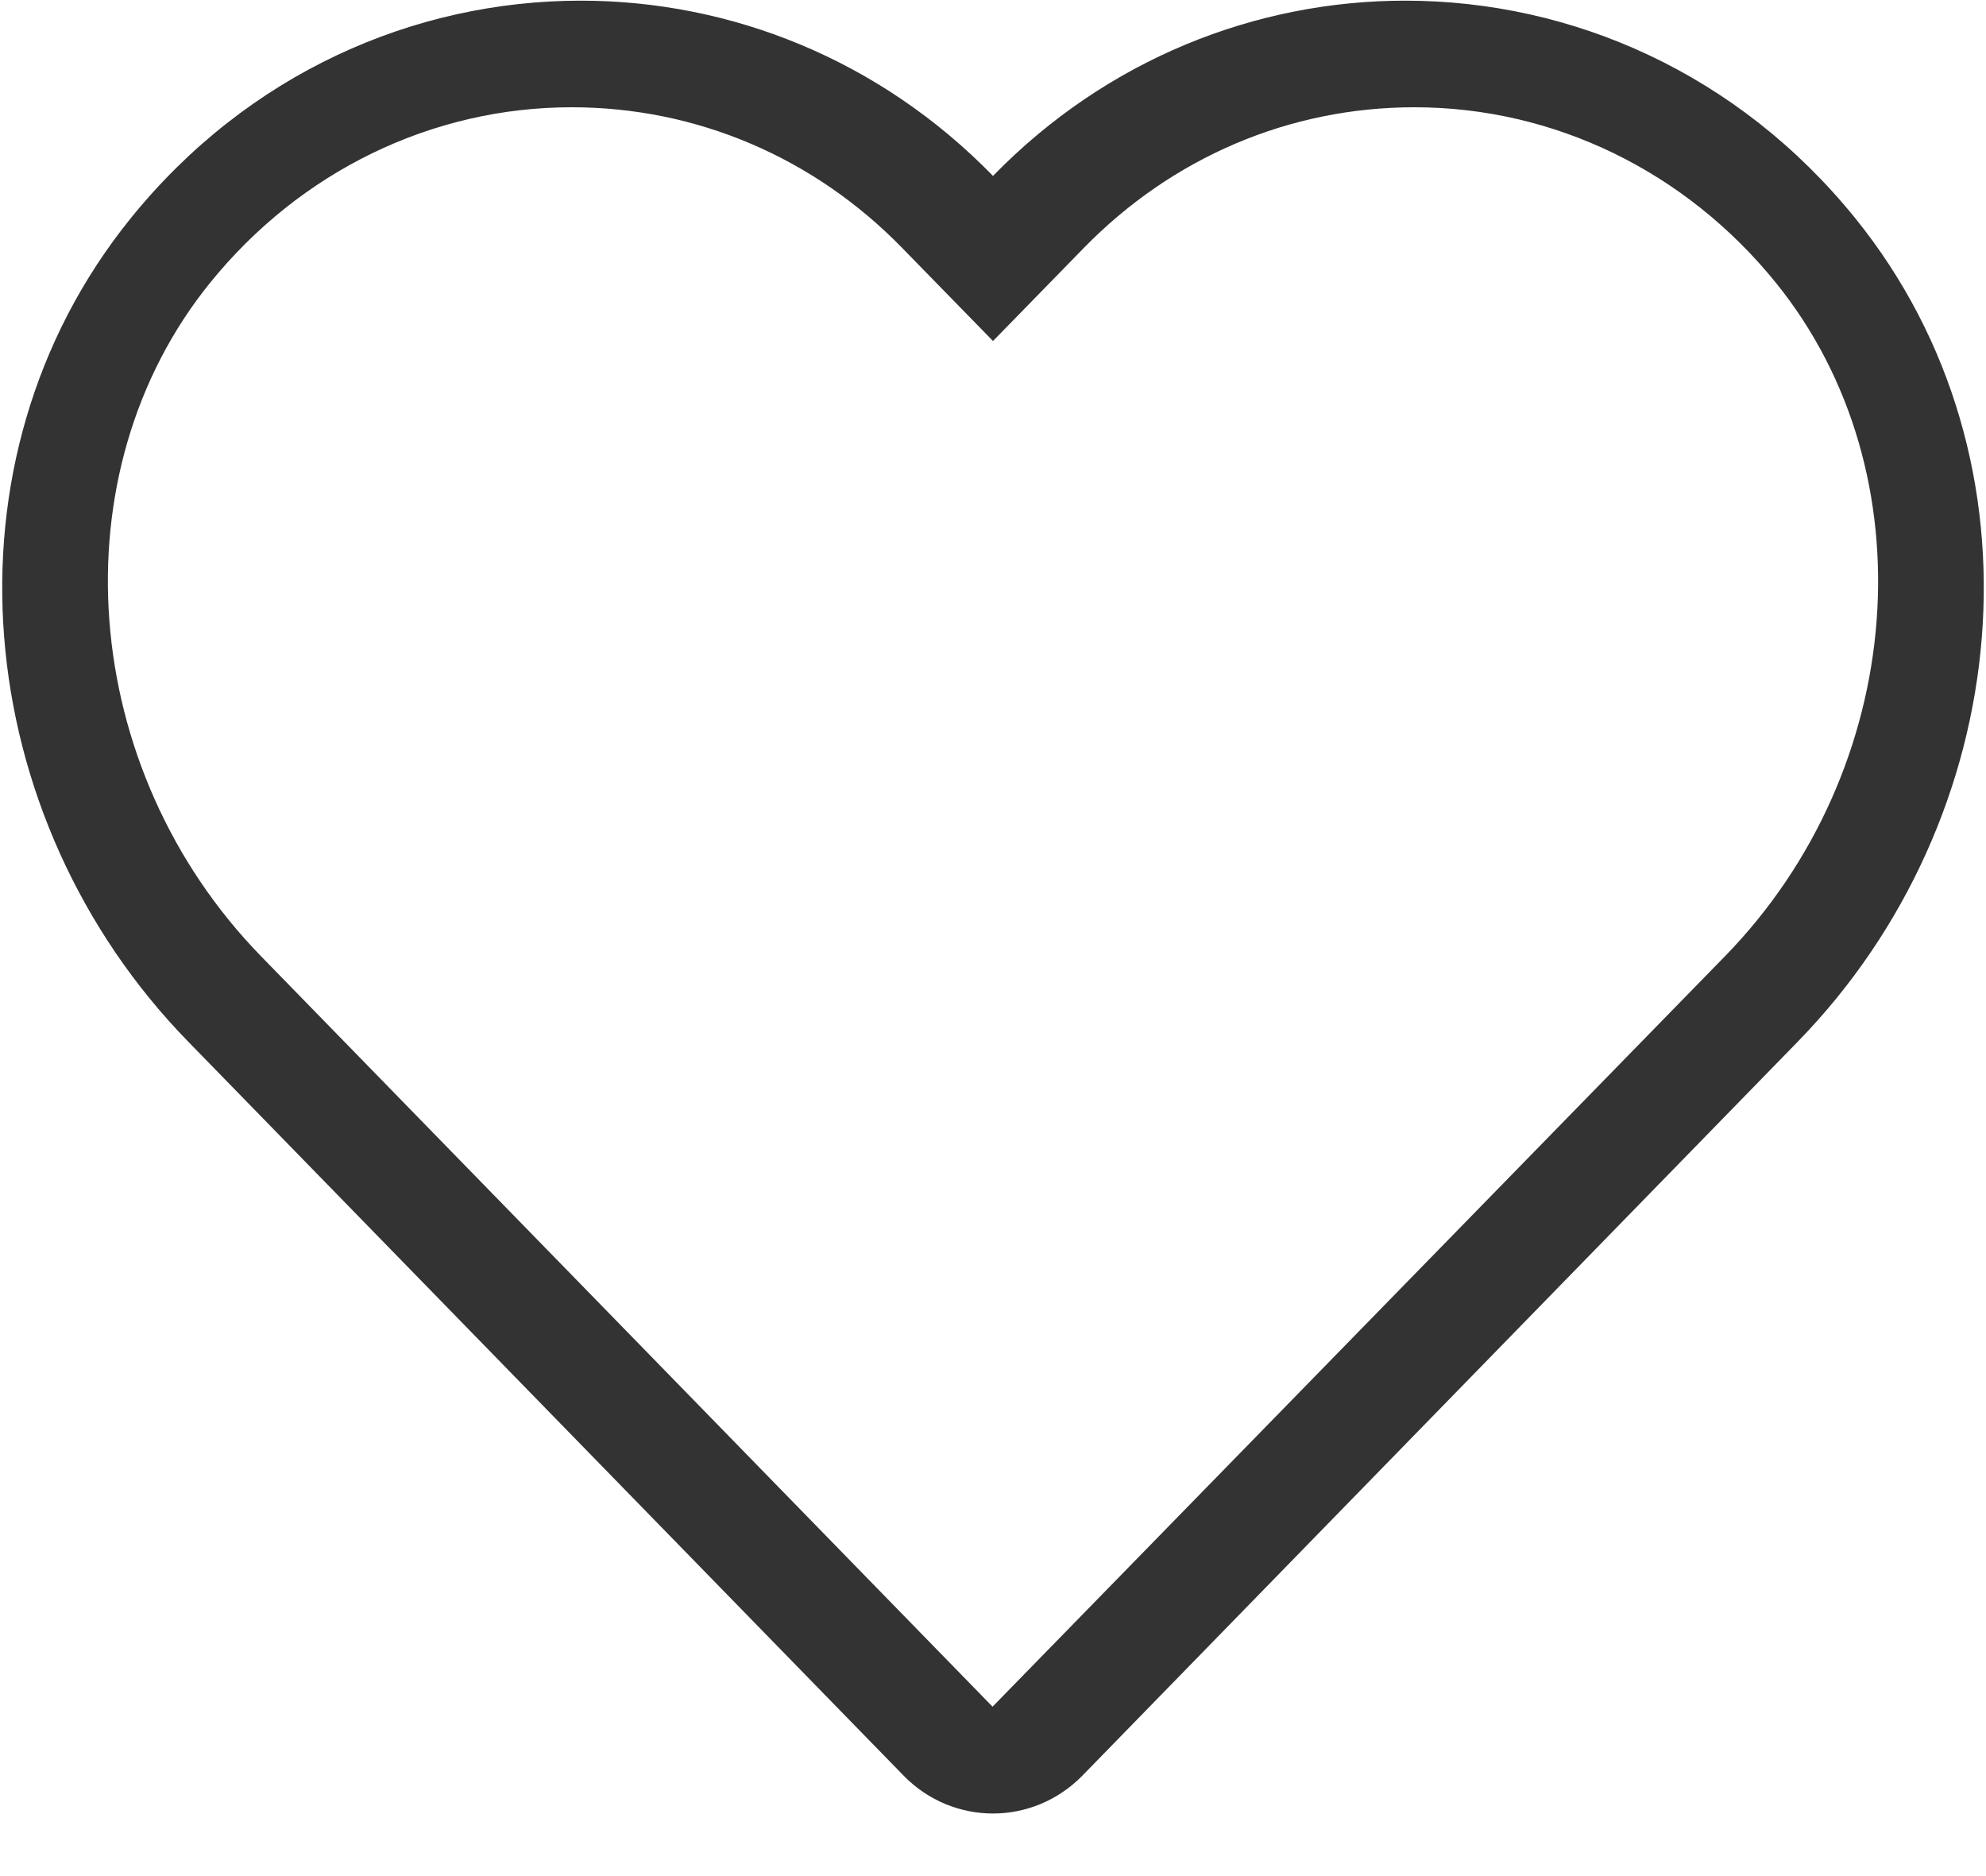 <?xml version="1.0" encoding="UTF-8"?>
<svg width="18px" height="17px" viewBox="0 0 18 17" version="1.1" xmlns="http://www.w3.org/2000/svg" xmlns:xlink="http://www.w3.org/1999/xlink">
    <!-- Generator: Sketch 48.2 (47327) - http://www.bohemiancoding.com/sketch -->
    <title>喜欢（未点击）</title>
    <desc>Created with Sketch.</desc>
    <defs></defs>
    <g id="2商品详情页-商品" stroke="none" stroke-width="1" fill="none" fill-rule="evenodd" transform="translate(-296, -34)">
        <g id="Group-3" fill="#333333" fill-rule="nonzero">
            <g id="喜欢icon1" transform="translate(294, 31)">
                <g id="喜欢（未点击）" transform="translate(2, 3)">
                    <path d="M16.097,2.564 C17.492,4.289 17.287,6.971 15.634,8.665 L8.996,15.465 L2.366,8.665 C0.713,6.969 0.508,4.289 1.903,2.564 C2.721,1.552 3.915,0.972 5.181,0.972 C6.312,0.972 7.377,1.425 8.178,2.248 L9,3.09 L9.822,2.248 C10.625,1.425 11.688,0.972 12.819,0.972 C14.085,0.972 15.279,1.552 16.097,2.564 Z M12.736,0.006 C11.383,0.006 10.032,0.535 9,1.594 C7.968,0.535 6.617,0.006 5.264,0.006 C3.754,0.006 2.247,0.663 1.183,1.98 C-0.593,4.179 -0.269,7.416 1.706,9.439 L8.192,16.092 C8.413,16.318 8.707,16.433 9,16.433 C9.293,16.433 9.585,16.318 9.808,16.092 L16.294,9.439 C18.269,7.414 18.593,4.179 16.817,1.98 C15.753,0.663 14.246,0.006 12.736,0.006 Z" id="Shape"></path>
                </g>
            </g>
        </g>
    </g>
</svg>